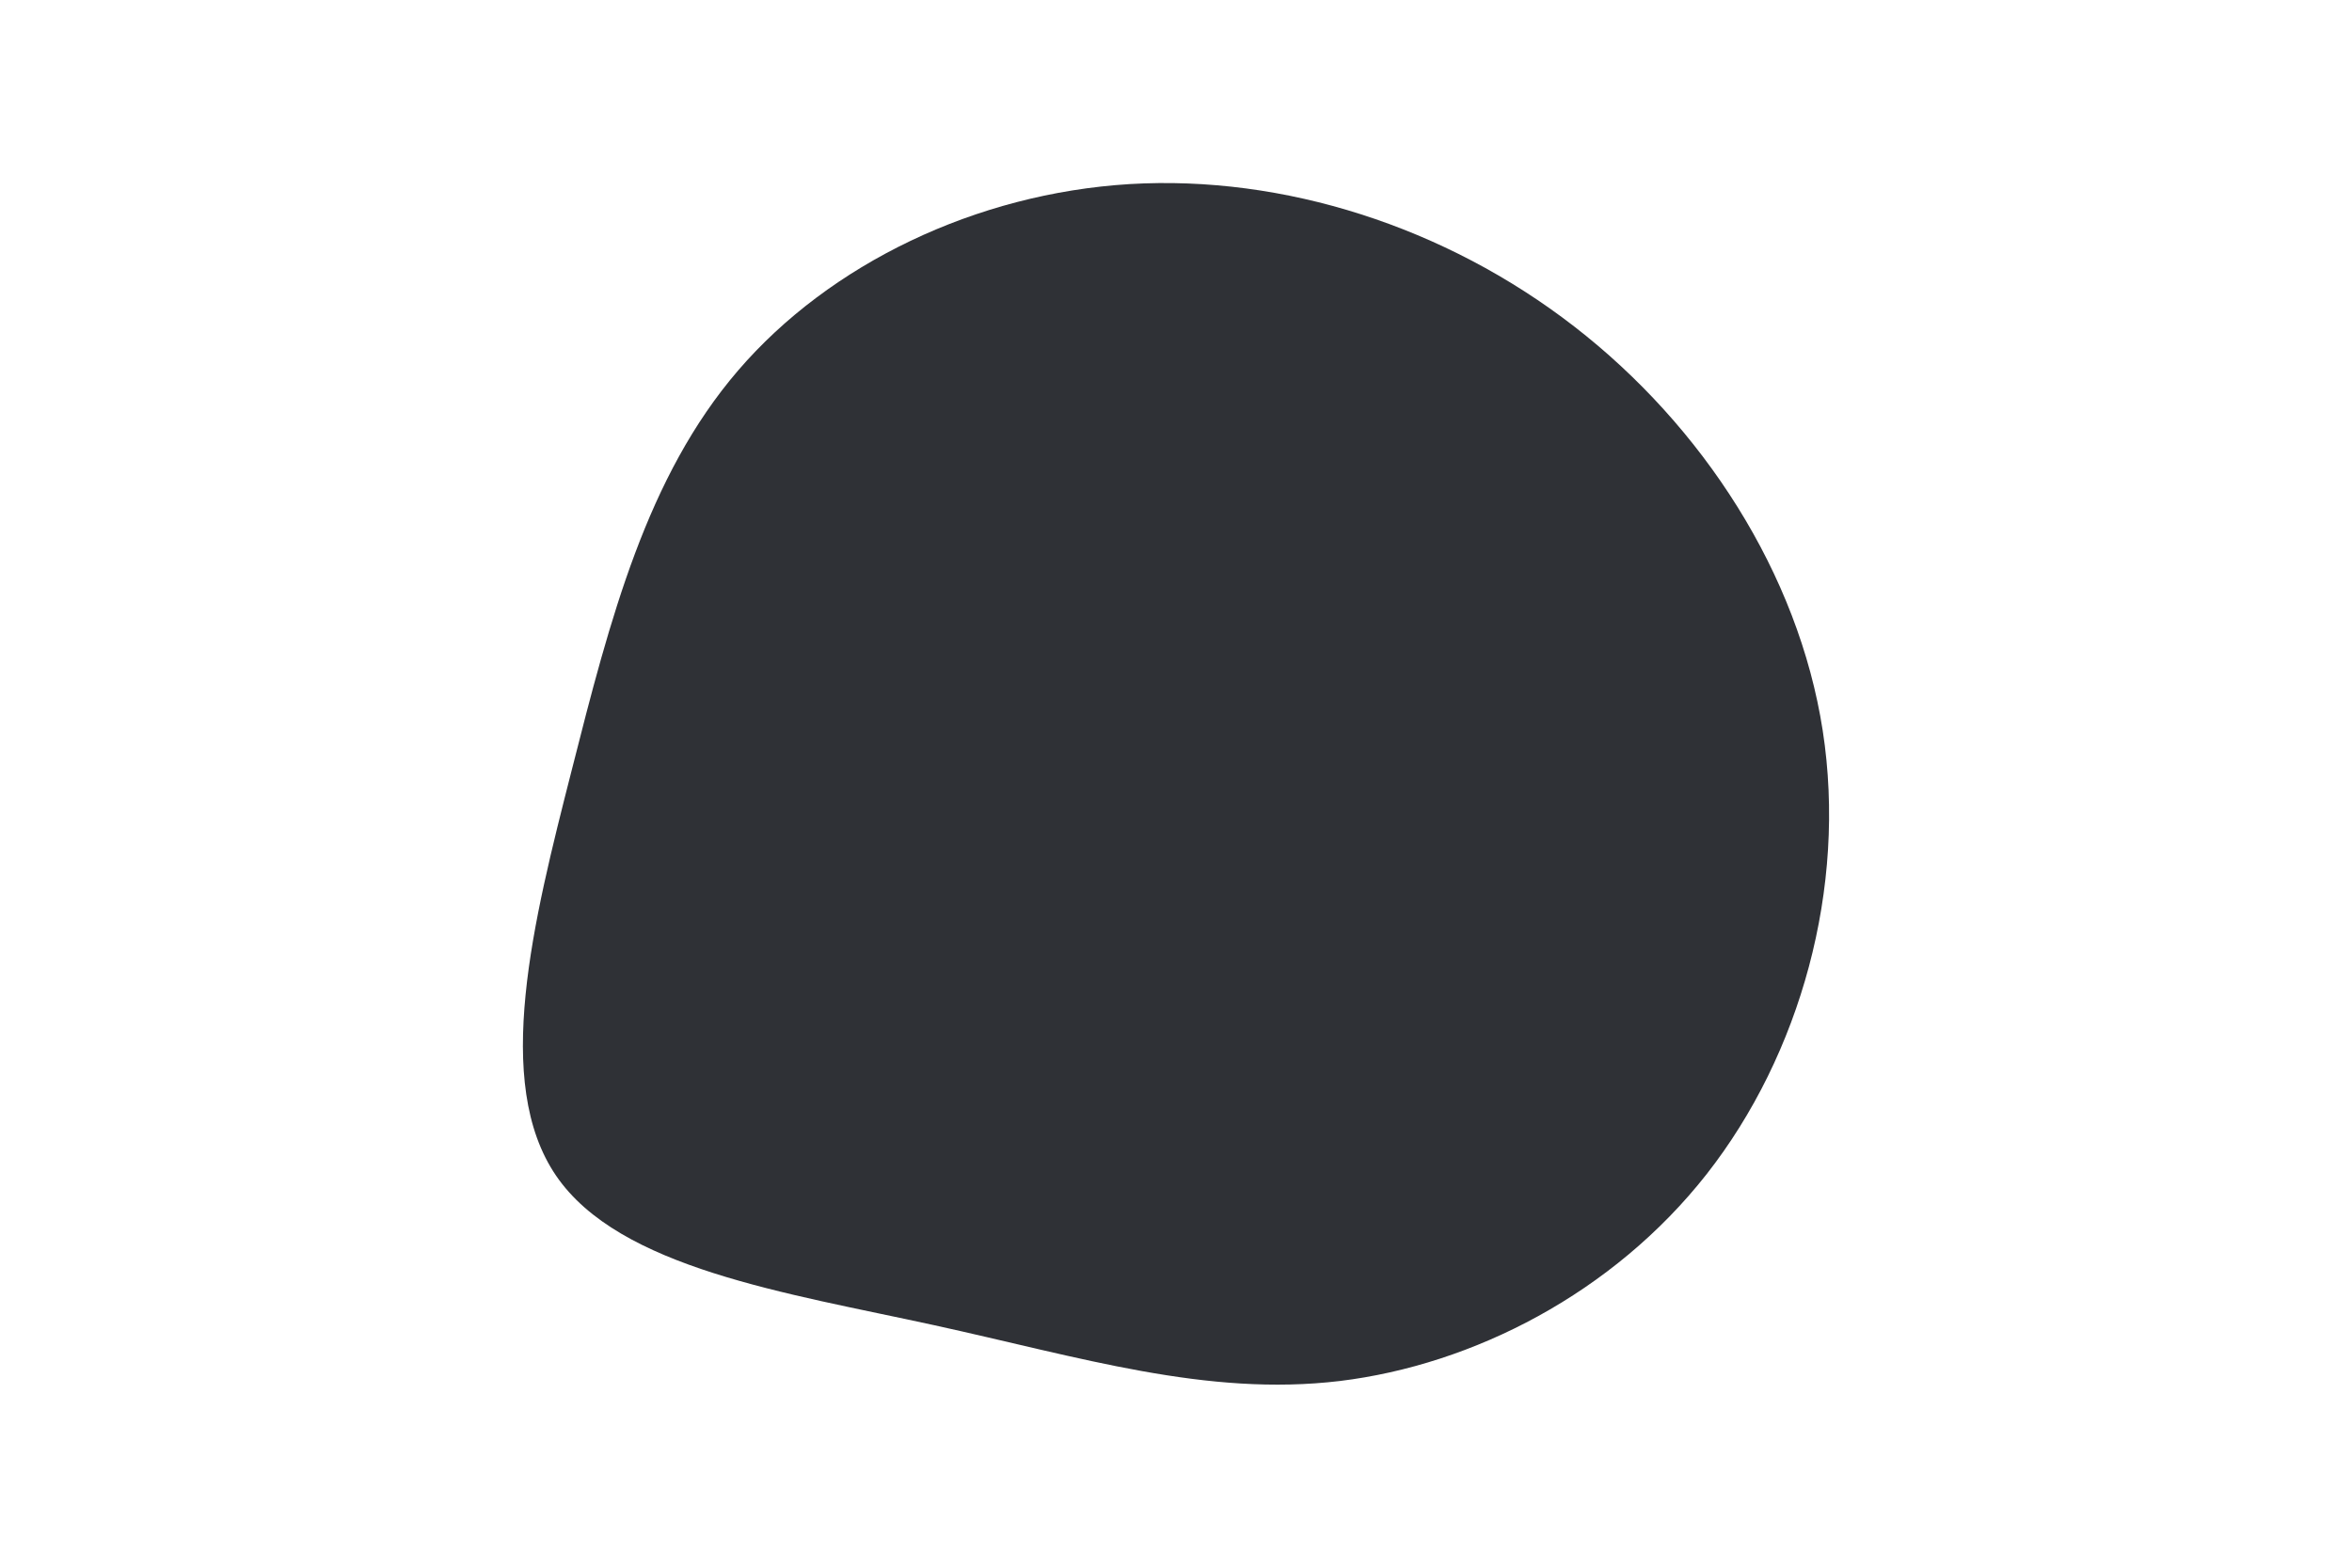 <svg id="visual" viewBox="0 0 900 600" width="900" height="600" xmlns="http://www.w3.org/2000/svg" xmlns:xlink="http://www.w3.org/1999/xlink" version="1.1"><g transform="translate(429.275 328.052)"><path d="M173.1 -203.1C222.3 -165 258.9 -108.5 268.2 -48.4C277.5 11.8 259.6 75.6 223.8 121.3C188 166.9 134.4 194.3 83.4 200.5C32.4 206.6 -15.8 191.4 -72 179.1C-128.2 166.8 -192.3 157.4 -216.5 121.9C-240.8 86.3 -225.3 24.7 -210.5 -33.3C-195.8 -91.3 -181.8 -145.6 -146.8 -186.3C-111.8 -227 -55.9 -254 3 -257.6C61.9 -261.1 123.8 -241.3 173.1 -203.1" fill="#2f3136"></path></g></svg>